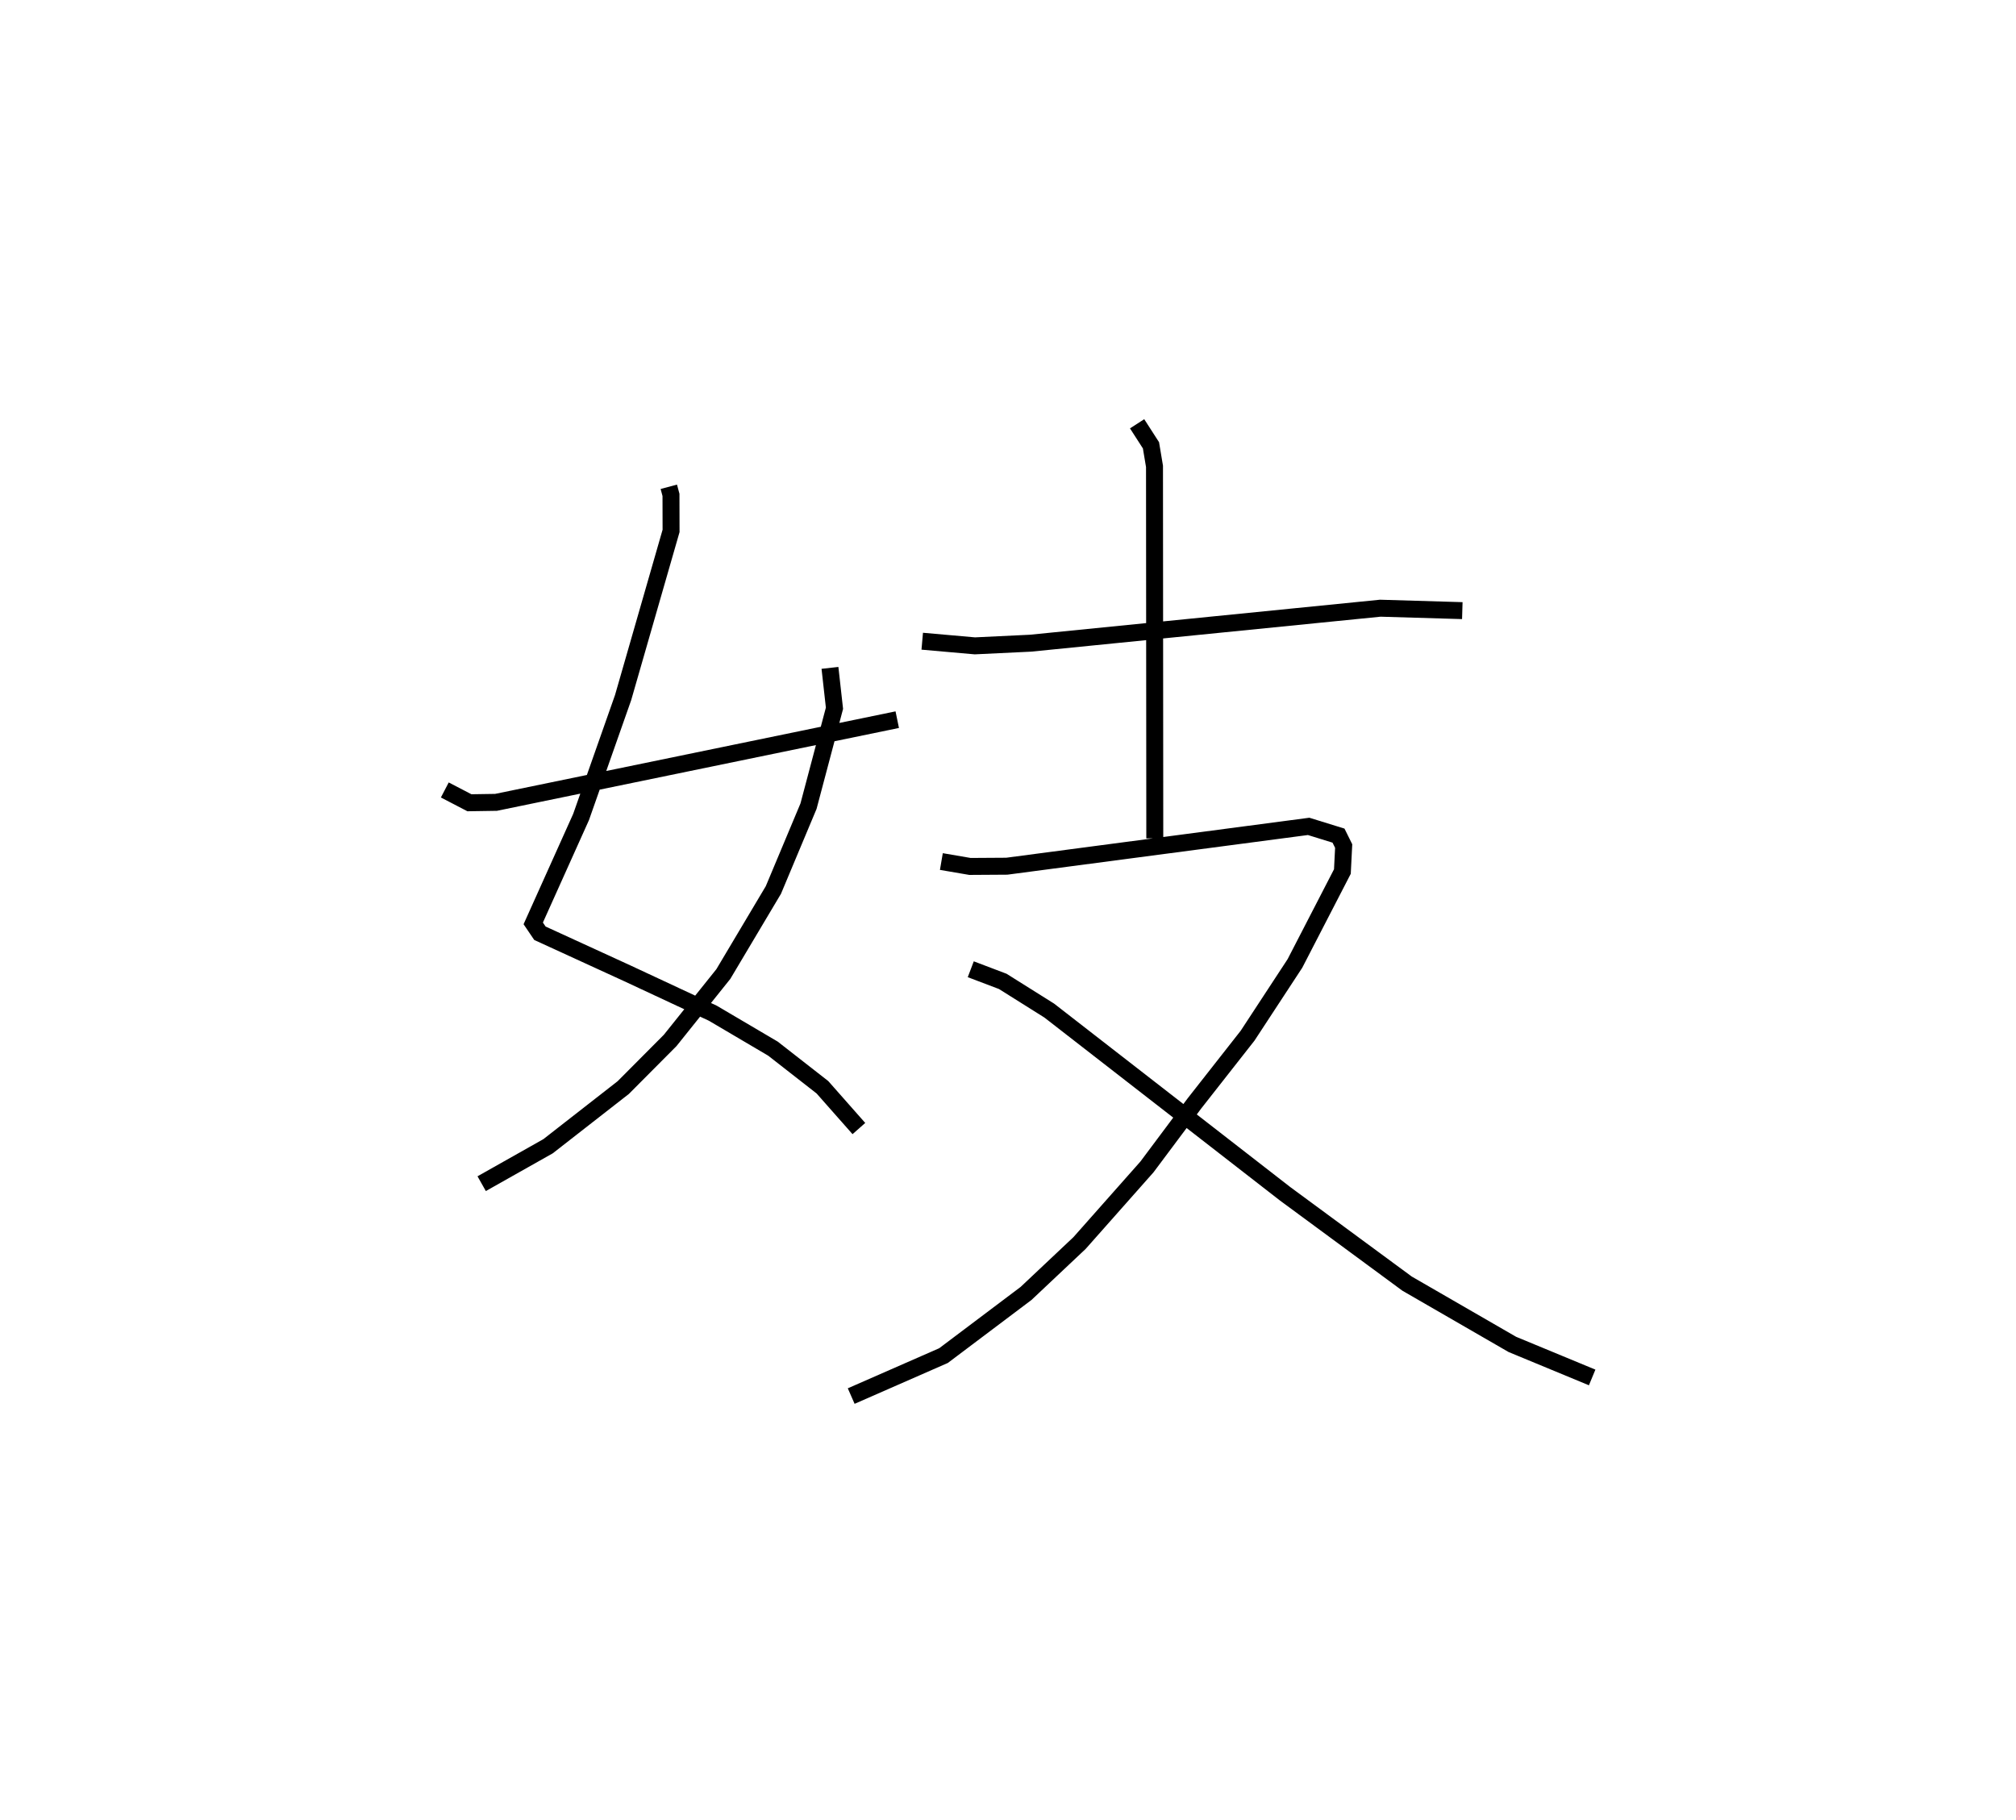 <?xml version="1.0" encoding="utf-8" ?>
<svg baseProfile="full" height="107.354" version="1.1" width="118.92" xmlns="http://www.w3.org/2000/svg" xmlns:ev="http://www.w3.org/2001/xml-events" xmlns:xlink="http://www.w3.org/1999/xlink"><defs /><rect fill="white" height="107.354" width="118.92" x="0" y="0" /><path d="M25,25.14 m0.0,0.0 m14.452,3.576 l0.128,0.478 0.005,2.124 l-2.829,9.832 -2.48,7.046 l-2.821,6.274 0.394,0.582 l5.126,2.35 5.076,2.369 l3.544,2.088 2.919,2.279 l2.15,2.435 m-1.706,-27.175 l0.266,2.381 -1.531,5.776 l-2.072,4.944 -2.952,4.959 l-3.138,3.918 -2.767,2.78 l-4.436,3.461 -3.915,2.208 m-2.175,-23.225 l1.452,0.755 1.57,-0.024 l23.667,-4.878 m1.474,-4.628 l3.107,0.274 3.277,-0.157 l20.634,-2.064 4.84,0.143 m-19.183,-11.022 l0.818,1.27 0.208,1.243 l0.017,21.944 m-12.589,1.366 l1.687,0.289 2.174,-0.014 l17.803,-2.349 1.762,0.545 l0.305,0.615 -0.076,1.504 l-2.8,5.423 -2.791,4.259 l-3.134,3.993 -2.804,3.751 l-3.975,4.488 -3.156,2.974 l-4.869,3.667 -5.445,2.387 m7.053,-25.178 l1.887,0.716 2.742,1.722 l13.91,10.805 7.198,5.302 l6.21,3.586 4.708,1.949 " fill="none" stroke="black" stroke-width="1" /></svg>